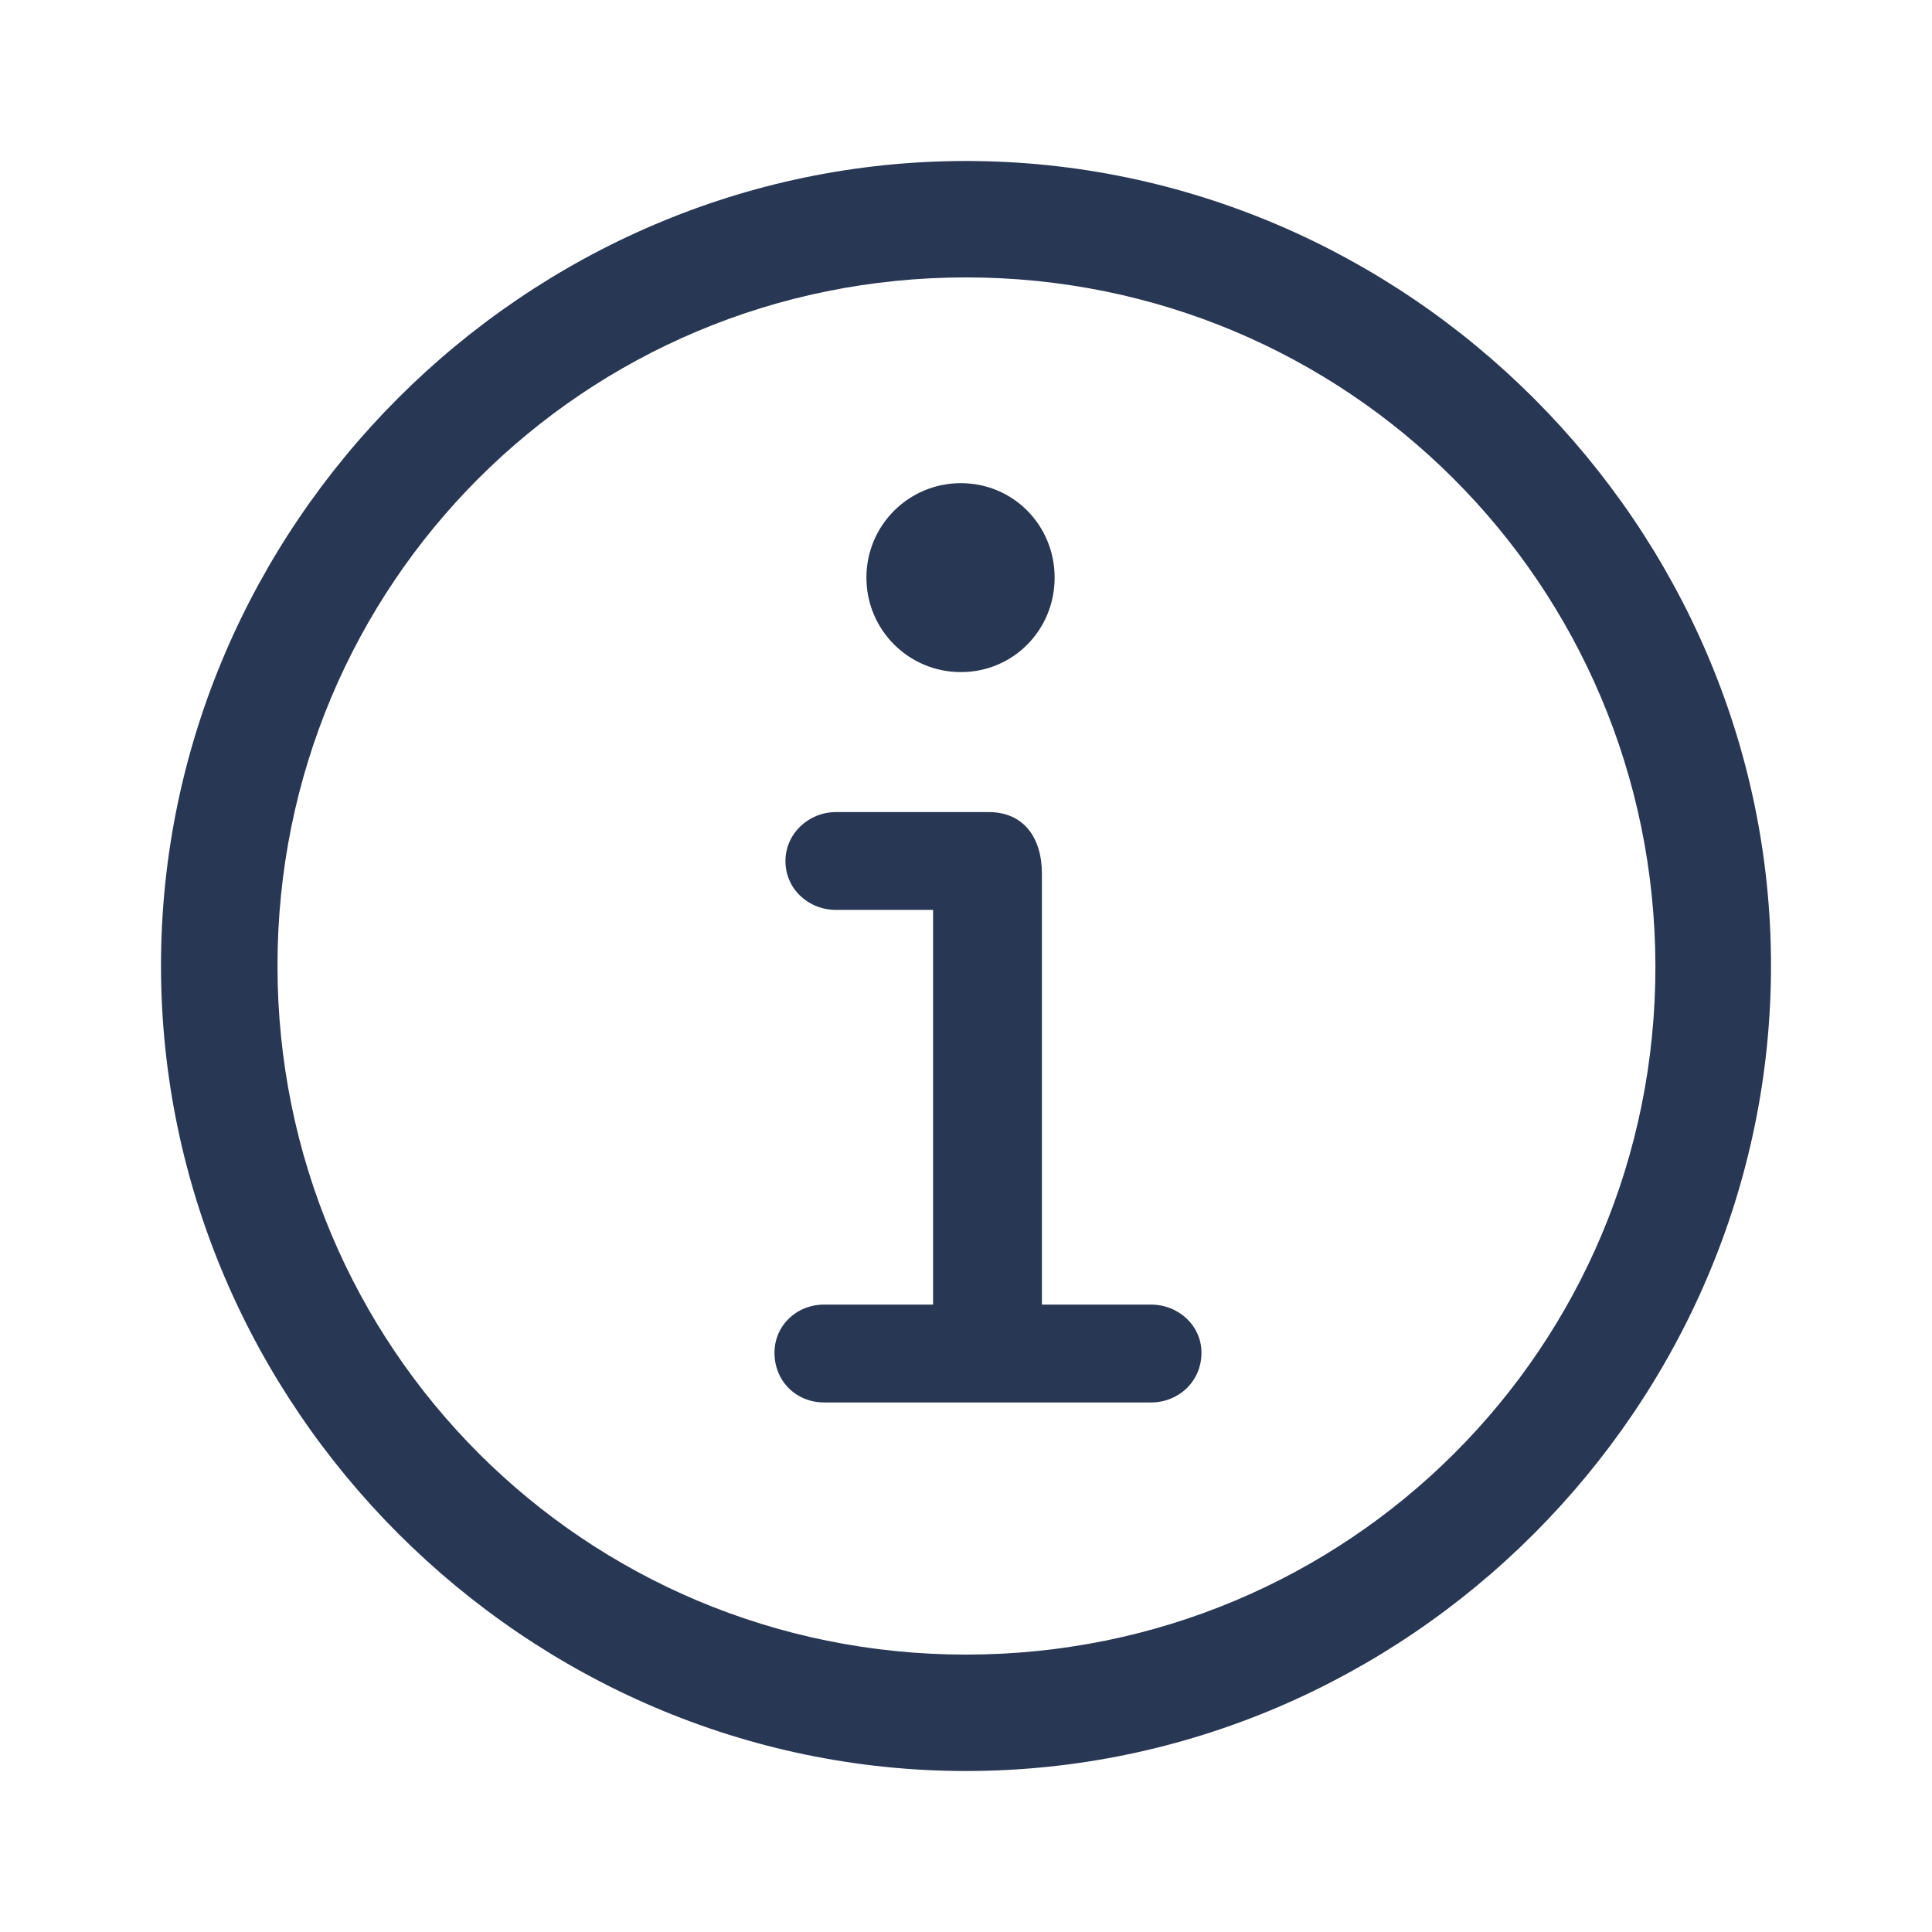 <svg width="24" height="24" viewBox="0 0 24 24" fill="none" xmlns="http://www.w3.org/2000/svg">
<g clip-path="url(#clip0_1301_54642)">
<path d="M12 22C17.482 22 22 17.474 22 11.995C22 6.526 17.472 2 12 2C6.518 2 2 6.526 2 11.995C2 17.474 6.528 22 12 22ZM12 20.554C7.262 20.554 3.447 16.741 3.447 11.995C3.447 7.259 7.252 3.446 12 3.446C16.738 3.446 20.553 7.259 20.564 11.995C20.574 16.741 16.748 20.554 12 20.554ZM11.937 8.349C12.587 8.349 13.101 7.825 13.101 7.175C13.101 6.526 12.587 6.002 11.937 6.002C11.287 6.002 10.763 6.526 10.763 7.175C10.763 7.825 11.287 8.349 11.937 8.349ZM10.239 17.422H14.296C14.642 17.422 14.925 17.16 14.925 16.804C14.925 16.468 14.642 16.206 14.296 16.206H12.943V10.853C12.943 10.402 12.713 10.088 12.283 10.088H10.386C10.04 10.088 9.757 10.36 9.757 10.696C9.757 11.041 10.04 11.303 10.386 11.303H11.591V16.206H10.239C9.893 16.206 9.621 16.468 9.621 16.804C9.621 17.16 9.893 17.422 10.239 17.422Z" fill="#283754"/>
</g>
<defs>
<clipPath id="clip0_1301_54642">
<rect width="24" height="24" fill="white"/>
</clipPath>
</defs>
</svg>
